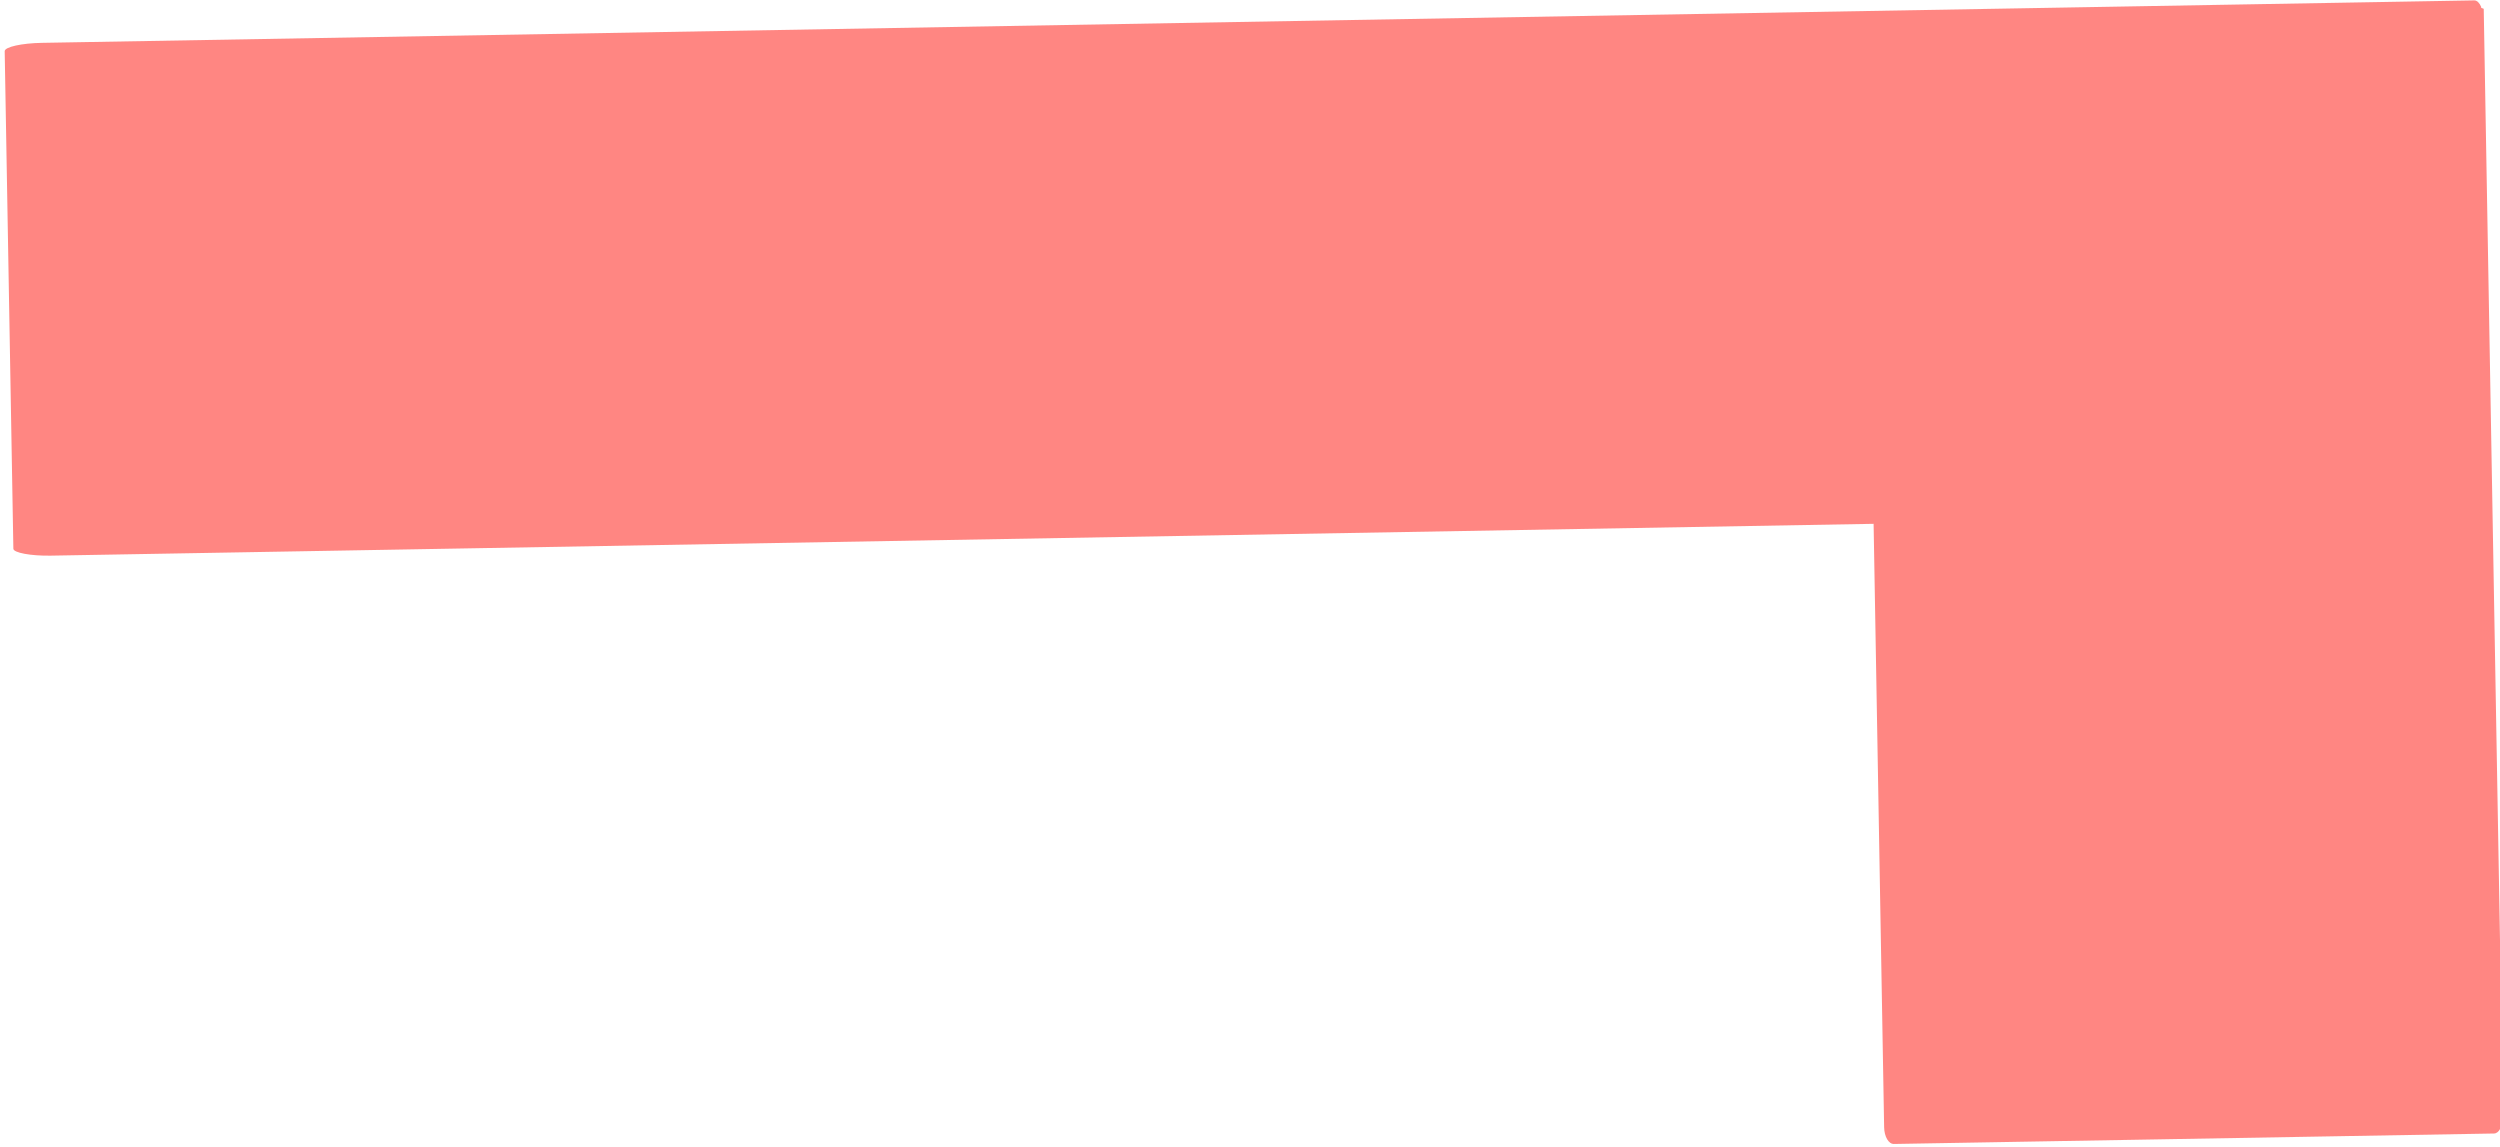 <svg width="170" height="78" viewBox="0 0 170 78" fill="none" xmlns="http://www.w3.org/2000/svg">
<path d="M168.718 0.525C168.743 0.562 168.894 0.572 168.894 0.61L170.21 75.992C170.224 76.259 170.169 76.525 170.048 76.763C170.048 76.763 170.023 76.764 170.024 76.776L169.999 76.777C169.92 76.934 169.773 77.075 169.598 77.078L128.785 77.79C128.423 77.796 128.133 77.289 128.121 76.658L127.405 35.62L3.449 37.784C2.093 37.808 0.914 37.584 0.909 37.316L0.319 3.483C0.314 3.19 1.484 2.938 2.84 2.914L168.253 0.027C168.44 0.024 168.612 0.208 168.717 0.463" fill="#FF8682"/>
</svg>

